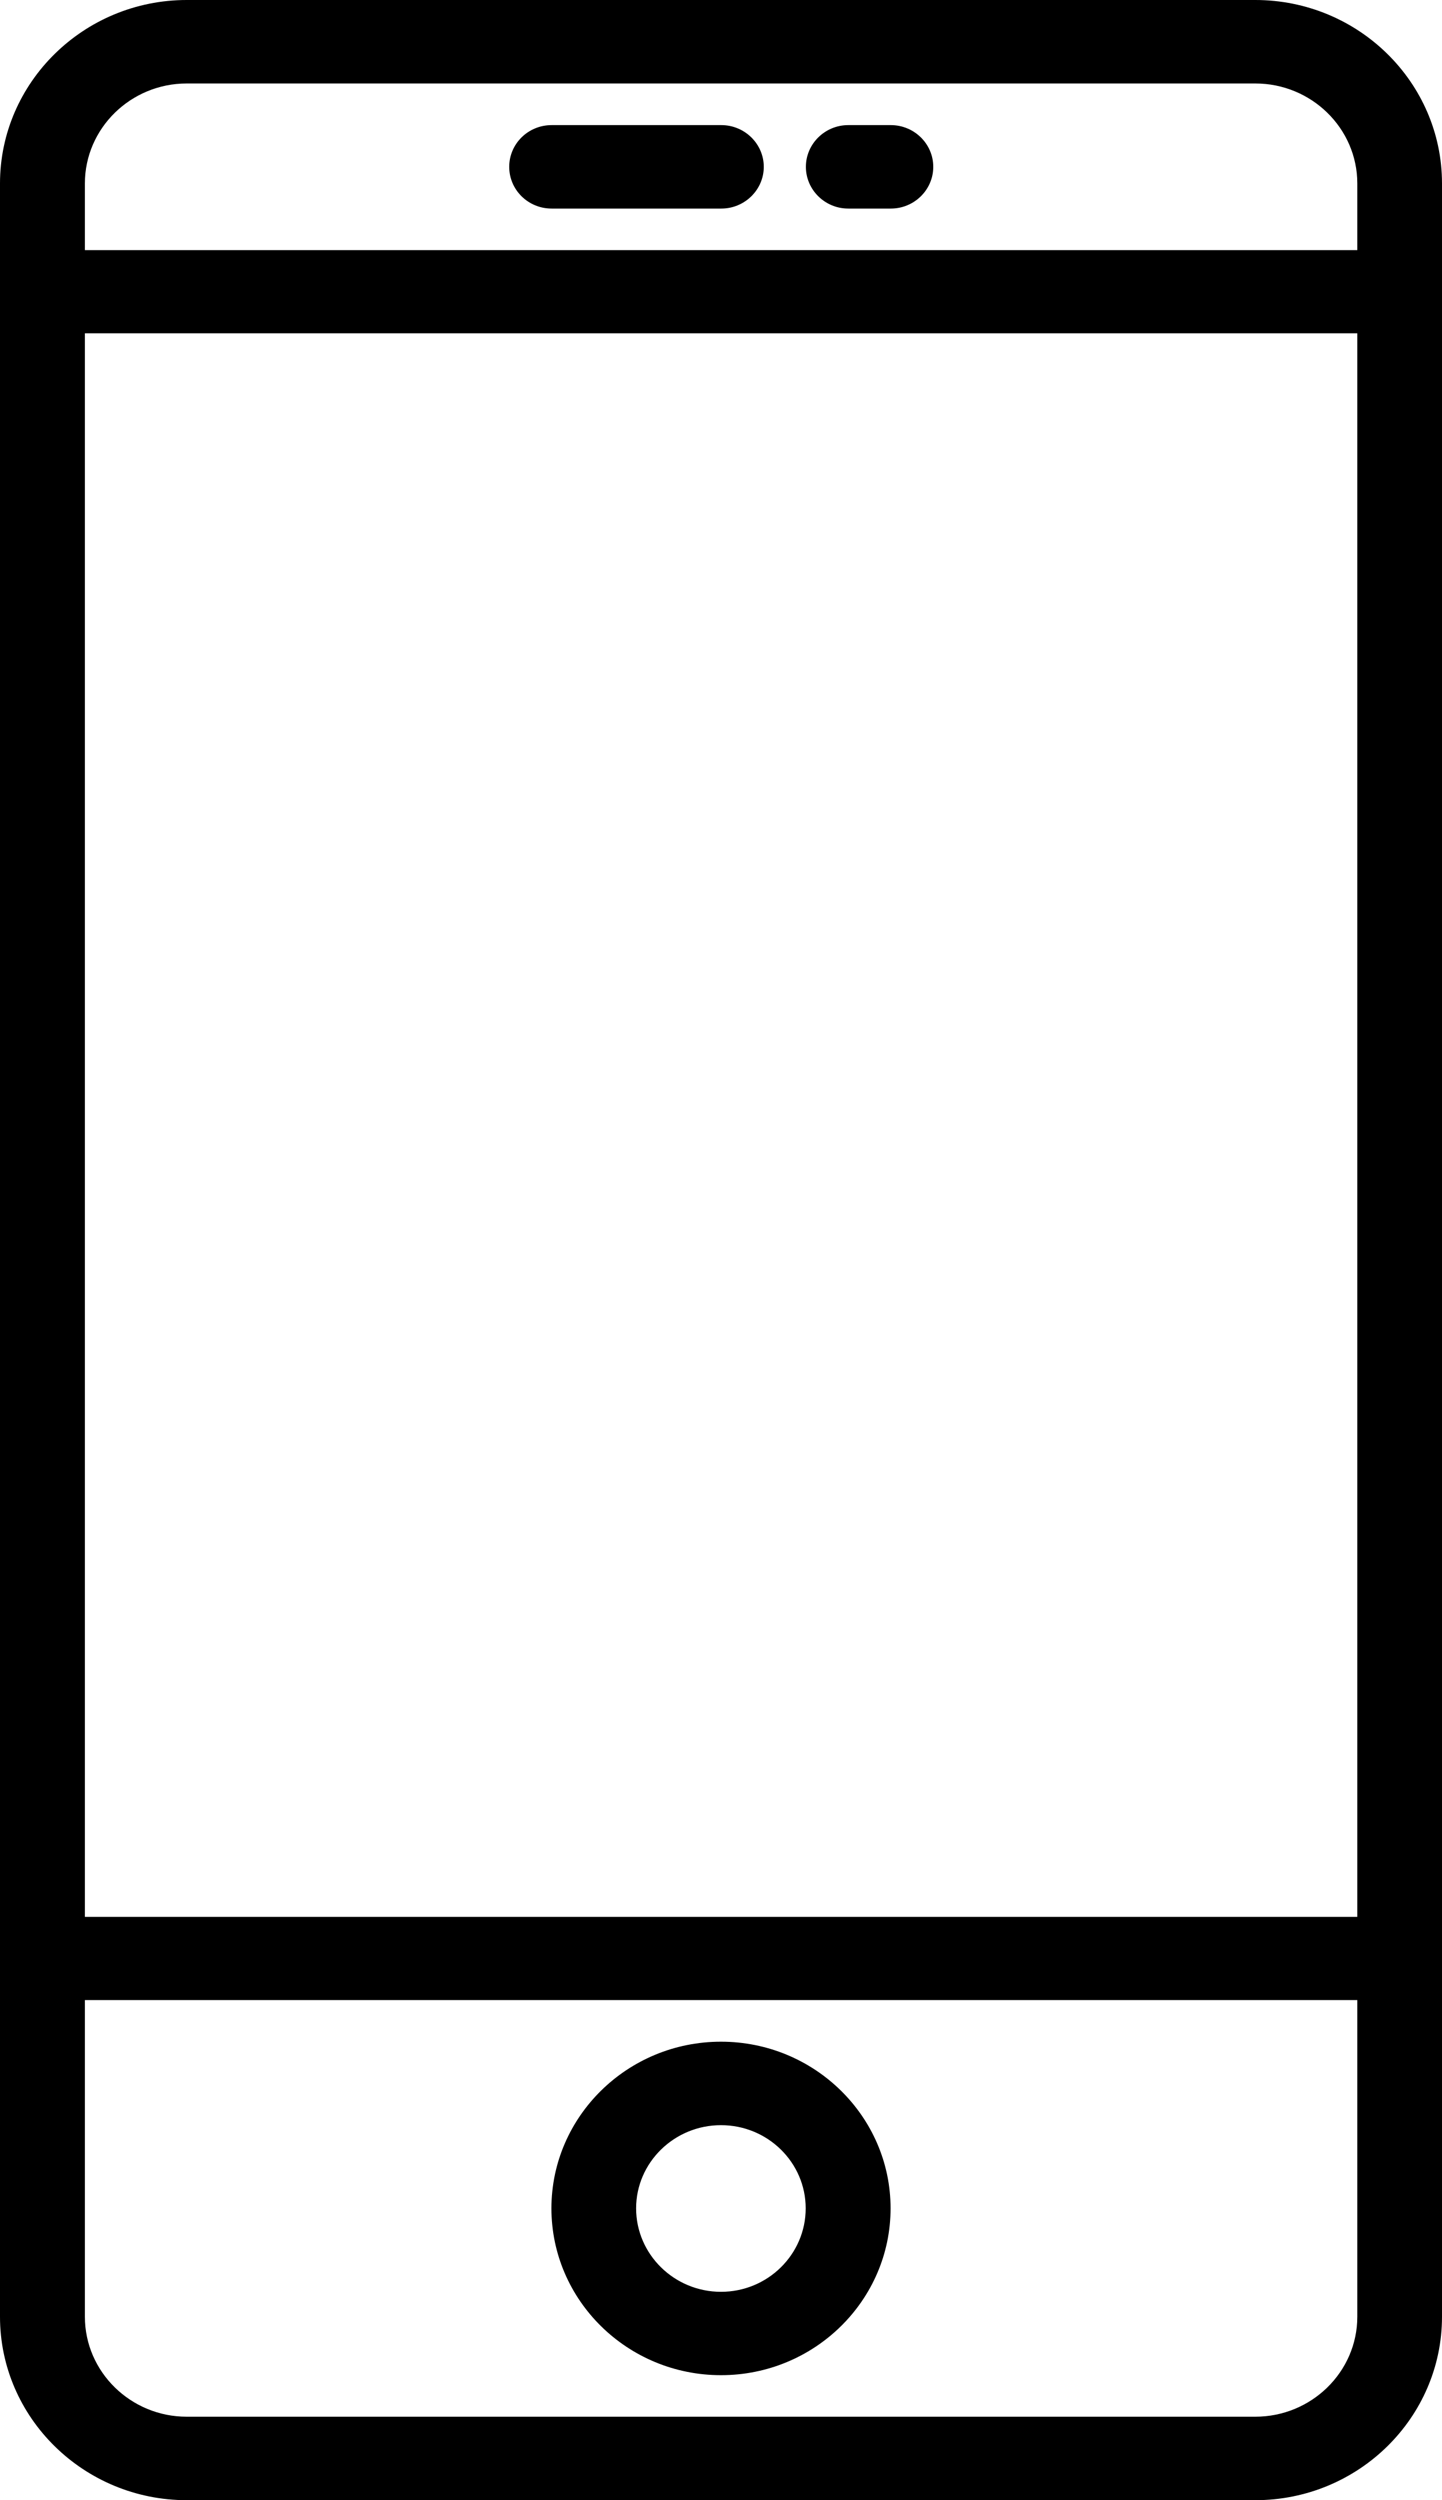 <svg width="15" height="26" viewBox="0 0 15 26" fill="none" xmlns="http://www.w3.org/2000/svg">
<path d="M13.057 0H1.943C0.872 0 -1.30429e-07 0.857 -1.30429e-07 1.908V24.092C-1.30429e-07 25.143 0.872 26 1.943 26H13.057C14.13 26 15 25.143 15 24.092V1.908C15 0.857 14.13 0 13.057 0V0ZM0.883 3.466H14.119V19.934H0.883V3.466ZM1.943 0.868H13.057C13.643 0.868 14.119 1.335 14.119 1.908V2.601H0.883V1.908C0.883 1.335 1.359 0.868 1.943 0.868ZM13.057 25.132H1.943C1.359 25.132 0.883 24.665 0.883 24.092V20.799H14.119V24.092C14.119 24.665 13.643 25.132 13.057 25.132Z" fill="black"/>
<path d="M1.764 7.10805e-07C0.79 7.10805e-07 3.28176e-07 0.779 3.28176e-07 1.733C3.28176e-07 2.689 0.79 3.468 1.764 3.468C2.738 3.468 3.528 2.689 3.528 1.733C3.528 0.779 2.738 7.10805e-07 1.764 7.10805e-07ZM1.764 2.601C1.277 2.601 0.881 2.211 0.881 1.733C0.881 1.257 1.277 0.868 1.764 0.868C2.251 0.868 2.645 1.257 2.645 1.733C2.645 2.211 2.251 2.601 1.764 2.601Z" transform="translate(5.736 21.232)" fill="black"/>
<path d="M0.442 0.868H2.206C2.449 0.868 2.648 0.673 2.648 0.434C2.648 0.195 2.449 1.03315e-09 2.206 1.03315e-09H0.442C0.196 1.03315e-09 0 0.195 0 0.434C0 0.673 0.196 0.868 0.442 0.868Z" transform="translate(5.297 1.301)" fill="black"/>
<path d="M0.441 0.868H0.883C1.127 0.868 1.325 0.673 1.325 0.434C1.325 0.195 1.127 1.03315e-09 0.883 1.03315e-09H0.441C0.198 1.03315e-09 -2.35614e-07 0.195 -2.35614e-07 0.434C-2.35614e-07 0.673 0.198 0.868 0.441 0.868Z" transform="translate(8.383 1.301)" fill="black"/>
</svg>
